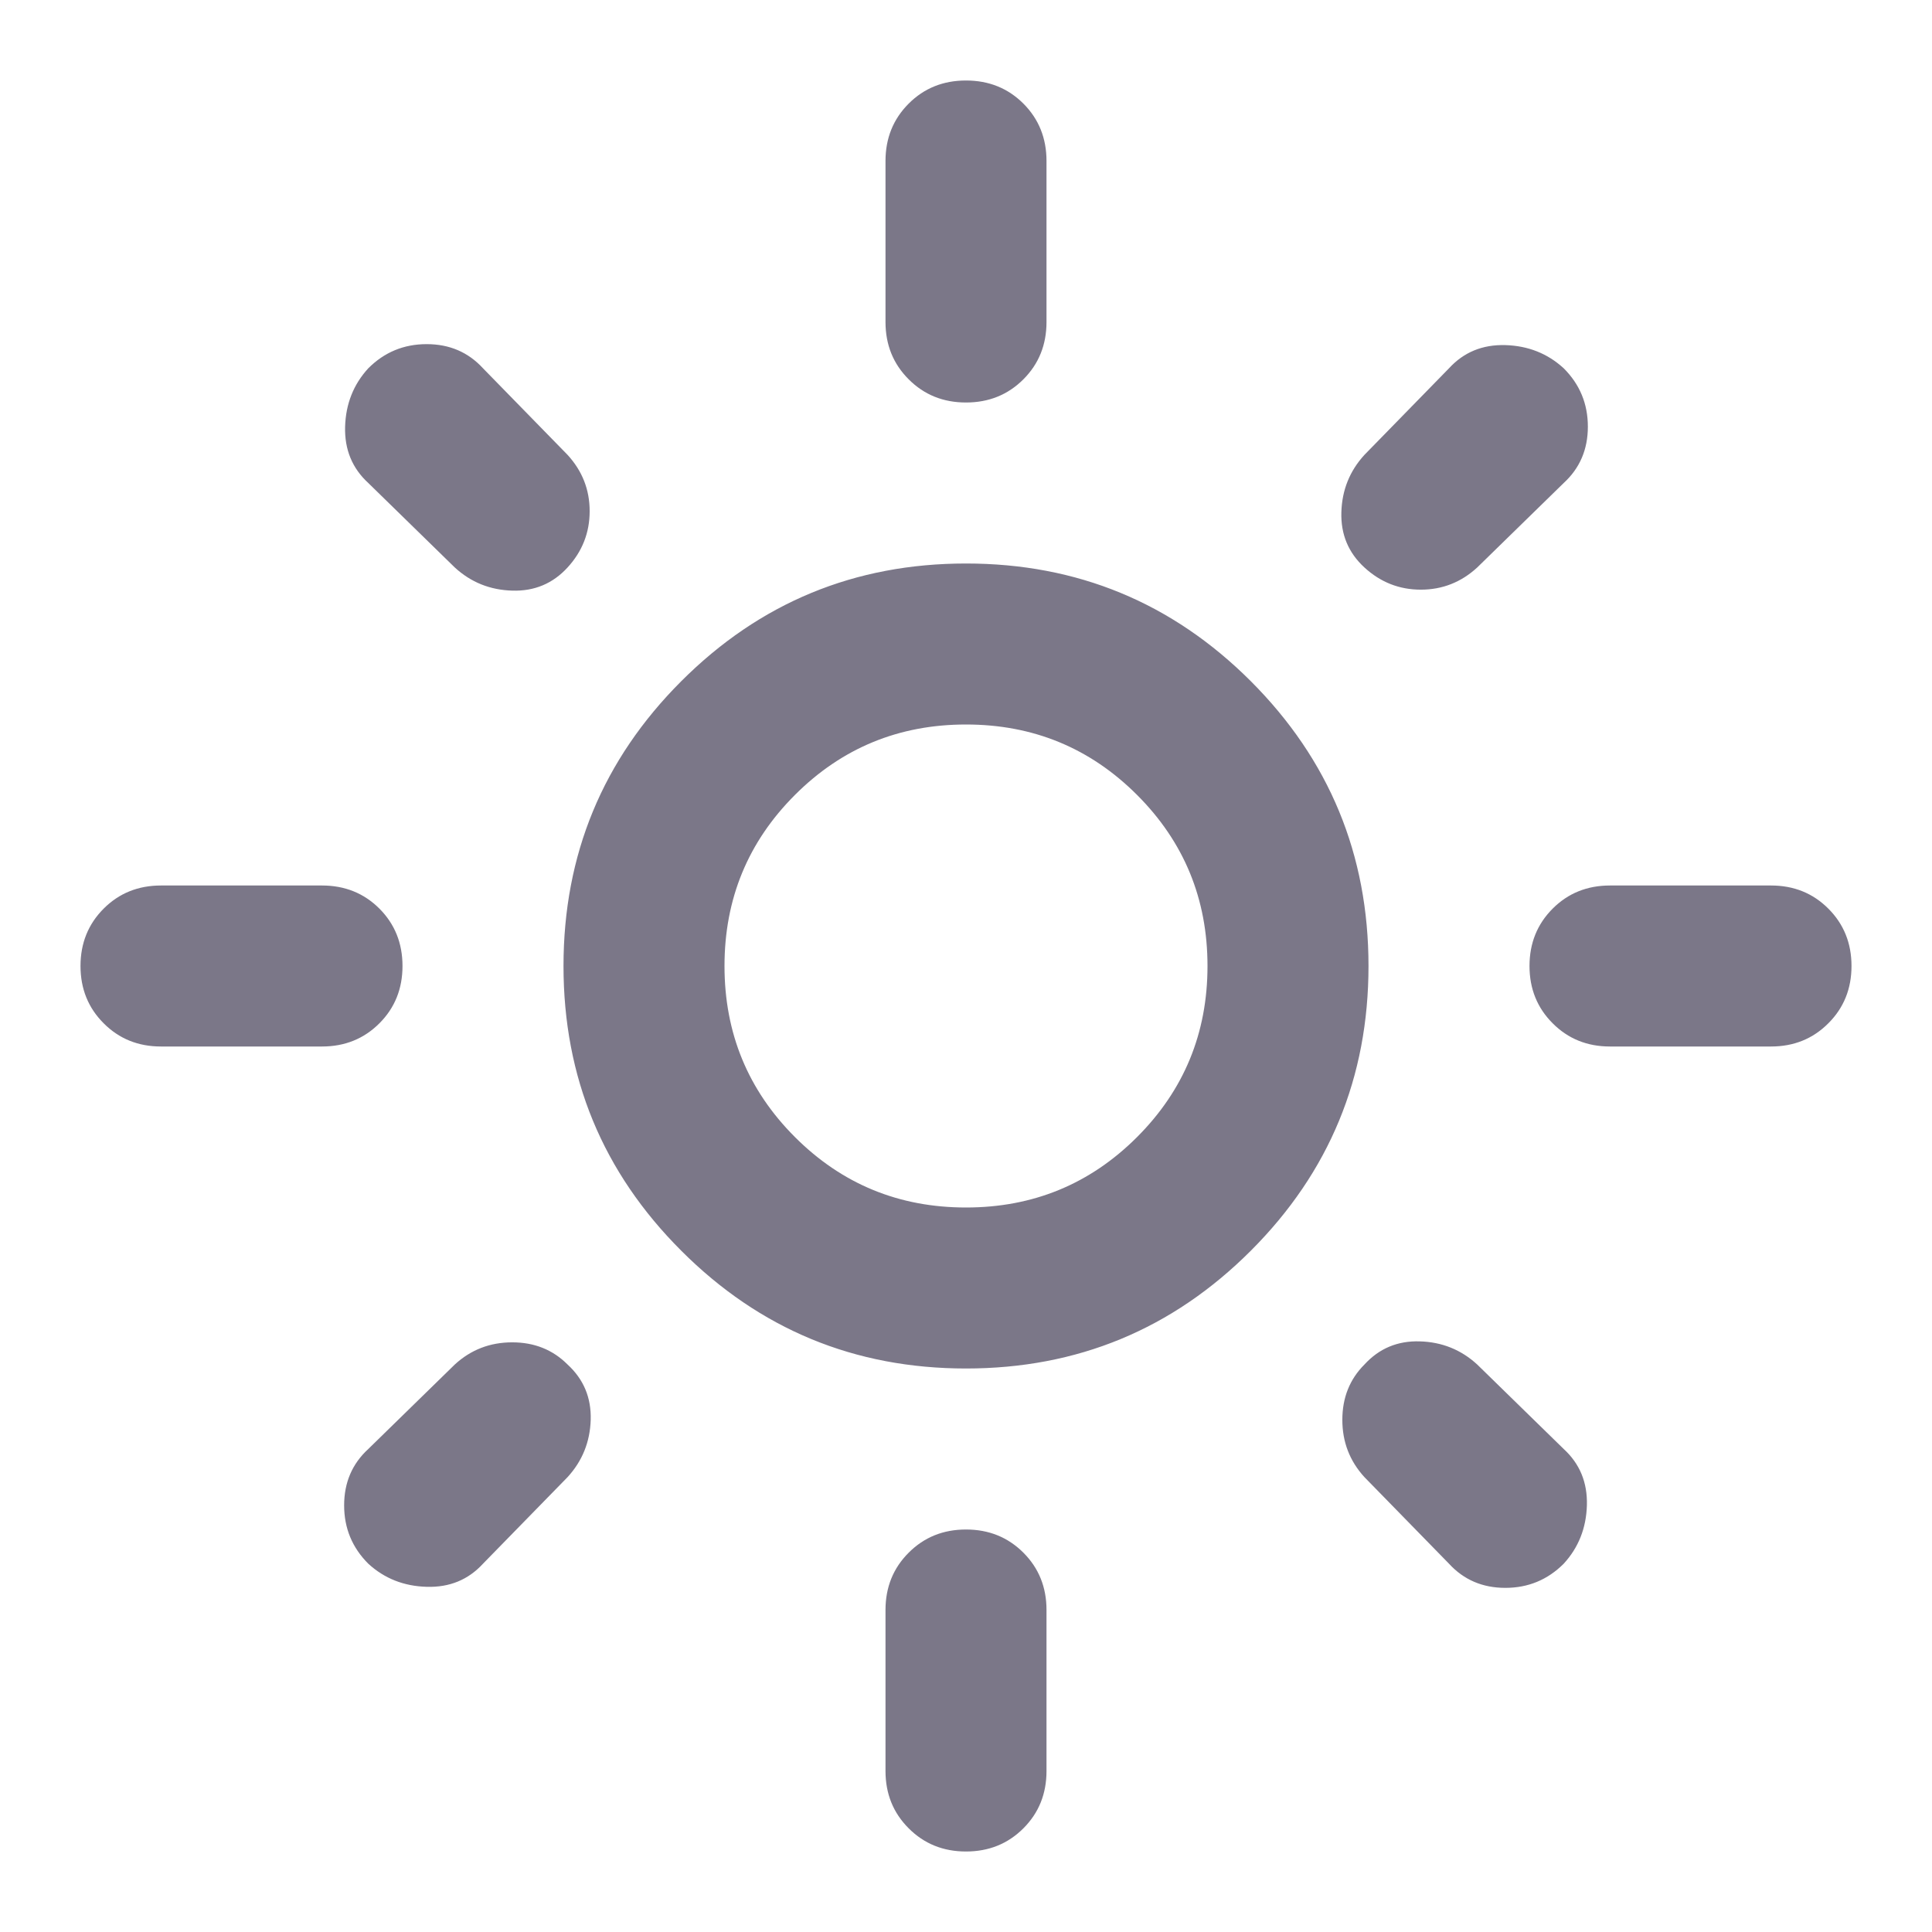<svg width="48" height="48" viewBox="0 0 48 48" fill="none" xmlns="http://www.w3.org/2000/svg">
<mask id="mask0_1_31" style="mask-type:alpha" maskUnits="userSpaceOnUse" x="0" y="0" width="48" height="48">
<rect width="48" height="48" fill="#D9D9D9"/>
</mask>
<g mask="url(#mask0_1_31)">
<path d="M24 30C25.667 30 27.083 29.417 28.25 28.25C29.417 27.083 30 25.667 30 24C30 22.333 29.417 20.917 28.25 19.75C27.083 18.583 25.667 18 24 18C22.333 18 20.917 18.583 19.75 19.75C18.583 20.917 18 22.333 18 24C18 25.667 18.583 27.083 19.75 28.25C20.917 29.417 22.333 30 24 30ZM24 34C21.233 34 18.875 33.025 16.926 31.074C14.975 29.125 14 26.767 14 24C14 21.233 14.975 18.875 16.926 16.924C18.875 14.975 21.233 14 24 14C26.767 14 29.125 14.975 31.076 16.924C33.025 18.875 34 21.233 34 24C34 26.767 33.025 29.125 31.076 31.074C29.125 33.025 26.767 34 24 34ZM4 26C3.433 26 2.959 25.808 2.576 25.424C2.192 25.041 2 24.567 2 24C2 23.433 2.192 22.958 2.576 22.574C2.959 22.191 3.433 22 4 22H8C8.567 22 9.042 22.191 9.426 22.574C9.809 22.958 10 23.433 10 24C10 24.567 9.809 25.041 9.426 25.424C9.042 25.808 8.567 26 8 26H4ZM40 26C39.433 26 38.959 25.808 38.576 25.424C38.192 25.041 38 24.567 38 24C38 23.433 38.192 22.958 38.576 22.574C38.959 22.191 39.433 22 40 22H44C44.567 22 45.041 22.191 45.424 22.574C45.808 22.958 46 23.433 46 24C46 24.567 45.808 25.041 45.424 25.424C45.041 25.808 44.567 26 44 26H40ZM24 10C23.433 10 22.959 9.808 22.576 9.424C22.192 9.041 22 8.567 22 8V4C22 3.433 22.192 2.958 22.576 2.574C22.959 2.191 23.433 2 24 2C24.567 2 25.042 2.191 25.426 2.574C25.809 2.958 26 3.433 26 4V8C26 8.567 25.809 9.041 25.426 9.424C25.042 9.808 24.567 10 24 10ZM24 46C23.433 46 22.959 45.808 22.576 45.424C22.192 45.041 22 44.567 22 44V40C22 39.433 22.192 38.959 22.576 38.576C22.959 38.192 23.433 38 24 38C24.567 38 25.042 38.192 25.426 38.576C25.809 38.959 26 39.433 26 40V44C26 44.567 25.809 45.041 25.426 45.424C25.042 45.808 24.567 46 24 46ZM11.3 14.1L9.15 12C8.75 11.633 8.558 11.167 8.574 10.6C8.591 10.033 8.783 9.55 9.15 9.15C9.55 8.75 10.033 8.55 10.6 8.55C11.167 8.55 11.633 8.75 12 9.15L14.1 11.3C14.467 11.7 14.65 12.167 14.65 12.7C14.65 13.233 14.467 13.7 14.1 14.1C13.733 14.5 13.275 14.691 12.726 14.674C12.175 14.658 11.7 14.467 11.3 14.1ZM36 38.85L33.9 36.7C33.533 36.3 33.35 35.825 33.35 35.276C33.35 34.725 33.533 34.267 33.9 33.9C34.267 33.5 34.725 33.309 35.276 33.326C35.825 33.342 36.3 33.533 36.7 33.9L38.85 36C39.25 36.367 39.442 36.833 39.426 37.4C39.409 37.967 39.217 38.45 38.85 38.85C38.45 39.25 37.967 39.45 37.4 39.45C36.833 39.45 36.367 39.25 36 38.85ZM33.9 14.1C33.5 13.733 33.309 13.275 33.326 12.724C33.342 12.175 33.533 11.7 33.9 11.3L36 9.15C36.367 8.75 36.833 8.558 37.4 8.574C37.967 8.591 38.45 8.783 38.85 9.15C39.25 9.55 39.45 10.033 39.45 10.6C39.45 11.167 39.25 11.633 38.85 12L36.7 14.1C36.3 14.467 35.833 14.65 35.3 14.65C34.767 14.65 34.3 14.467 33.9 14.1ZM9.15 38.85C8.75 38.45 8.55 37.967 8.55 37.4C8.55 36.833 8.75 36.367 9.15 36L11.3 33.9C11.7 33.533 12.175 33.35 12.726 33.35C13.275 33.35 13.733 33.533 14.1 33.9C14.5 34.267 14.692 34.725 14.676 35.276C14.659 35.825 14.467 36.3 14.1 36.7L12 38.85C11.633 39.25 11.167 39.441 10.6 39.424C10.033 39.408 9.55 39.217 9.15 38.85Z" fill="#7B7788"/>
</g>
</svg>
